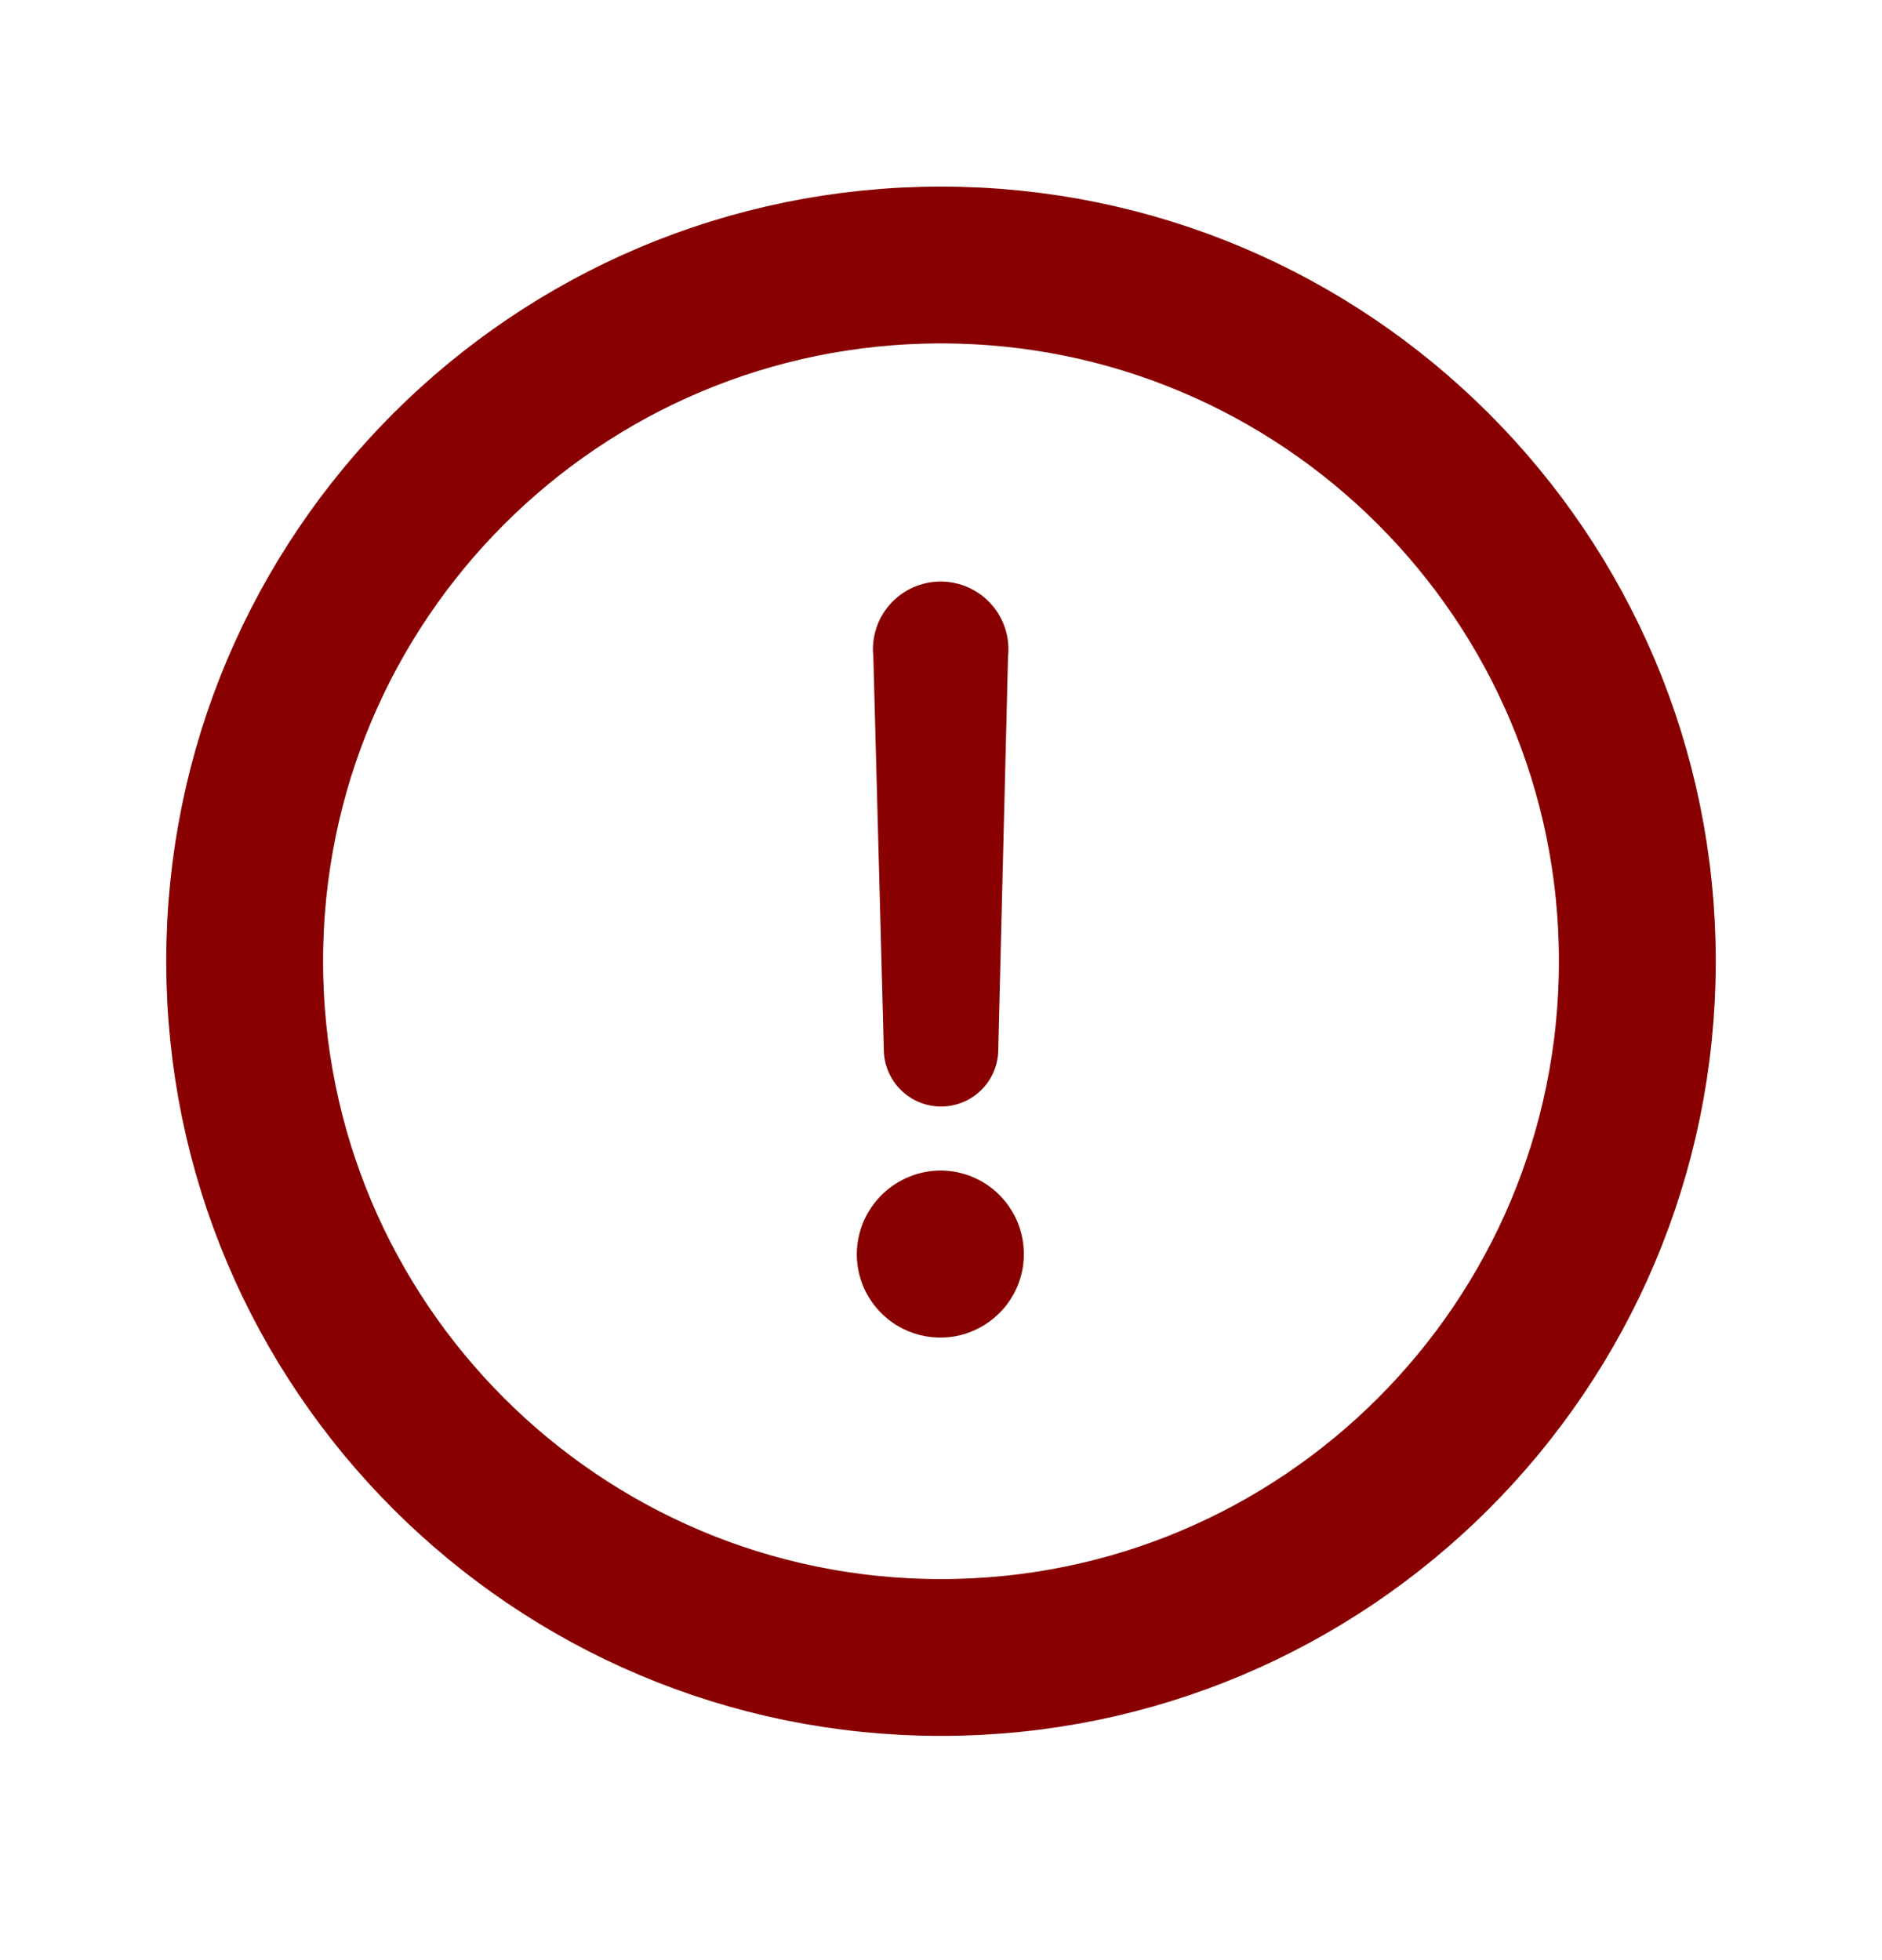 <svg width="24" height="25" viewBox="0 0 24 25" fill="none" xmlns="http://www.w3.org/2000/svg">
<g id="alert-2-svgrepo-com 1">
<path id="Vector" d="M10.926 16.004C10.926 15.862 10.954 15.721 11.008 15.59C11.063 15.459 11.143 15.34 11.244 15.24C11.345 15.14 11.464 15.061 11.596 15.008C11.728 14.954 11.868 14.928 12.011 14.929C12.22 14.933 12.424 14.998 12.596 15.117C12.769 15.236 12.902 15.403 12.98 15.598C13.058 15.792 13.077 16.005 13.035 16.21C12.992 16.416 12.89 16.604 12.741 16.751C12.592 16.898 12.404 16.999 12.198 17.04C11.992 17.08 11.78 17.059 11.586 16.98C11.392 16.9 11.226 16.765 11.109 16.591C10.991 16.418 10.928 16.214 10.926 16.004ZM11.271 13.383L11.137 8.372C11.124 8.252 11.137 8.13 11.174 8.015C11.211 7.899 11.273 7.793 11.354 7.703C11.435 7.613 11.534 7.541 11.644 7.492C11.755 7.443 11.875 7.417 11.996 7.417C12.117 7.417 12.237 7.443 12.348 7.492C12.458 7.541 12.557 7.613 12.638 7.703C12.719 7.793 12.78 7.899 12.818 8.015C12.855 8.13 12.868 8.252 12.855 8.372L12.73 13.383C12.73 13.577 12.654 13.762 12.517 13.899C12.38 14.036 12.194 14.113 12.001 14.113C11.807 14.113 11.622 14.036 11.485 13.899C11.348 13.762 11.271 13.577 11.271 13.383Z" fill="#880000"/>
<path id="Vector_2" d="M12 21.14C16.904 21.14 20.88 17.164 20.88 12.26C20.88 7.356 16.904 3.38 12 3.38C7.096 3.38 3.12 7.356 3.12 12.26C3.12 17.164 7.096 21.14 12 21.14Z" stroke="#880000" stroke-width="2" stroke-linecap="round" stroke-linejoin="round"/>
</g>
</svg>
